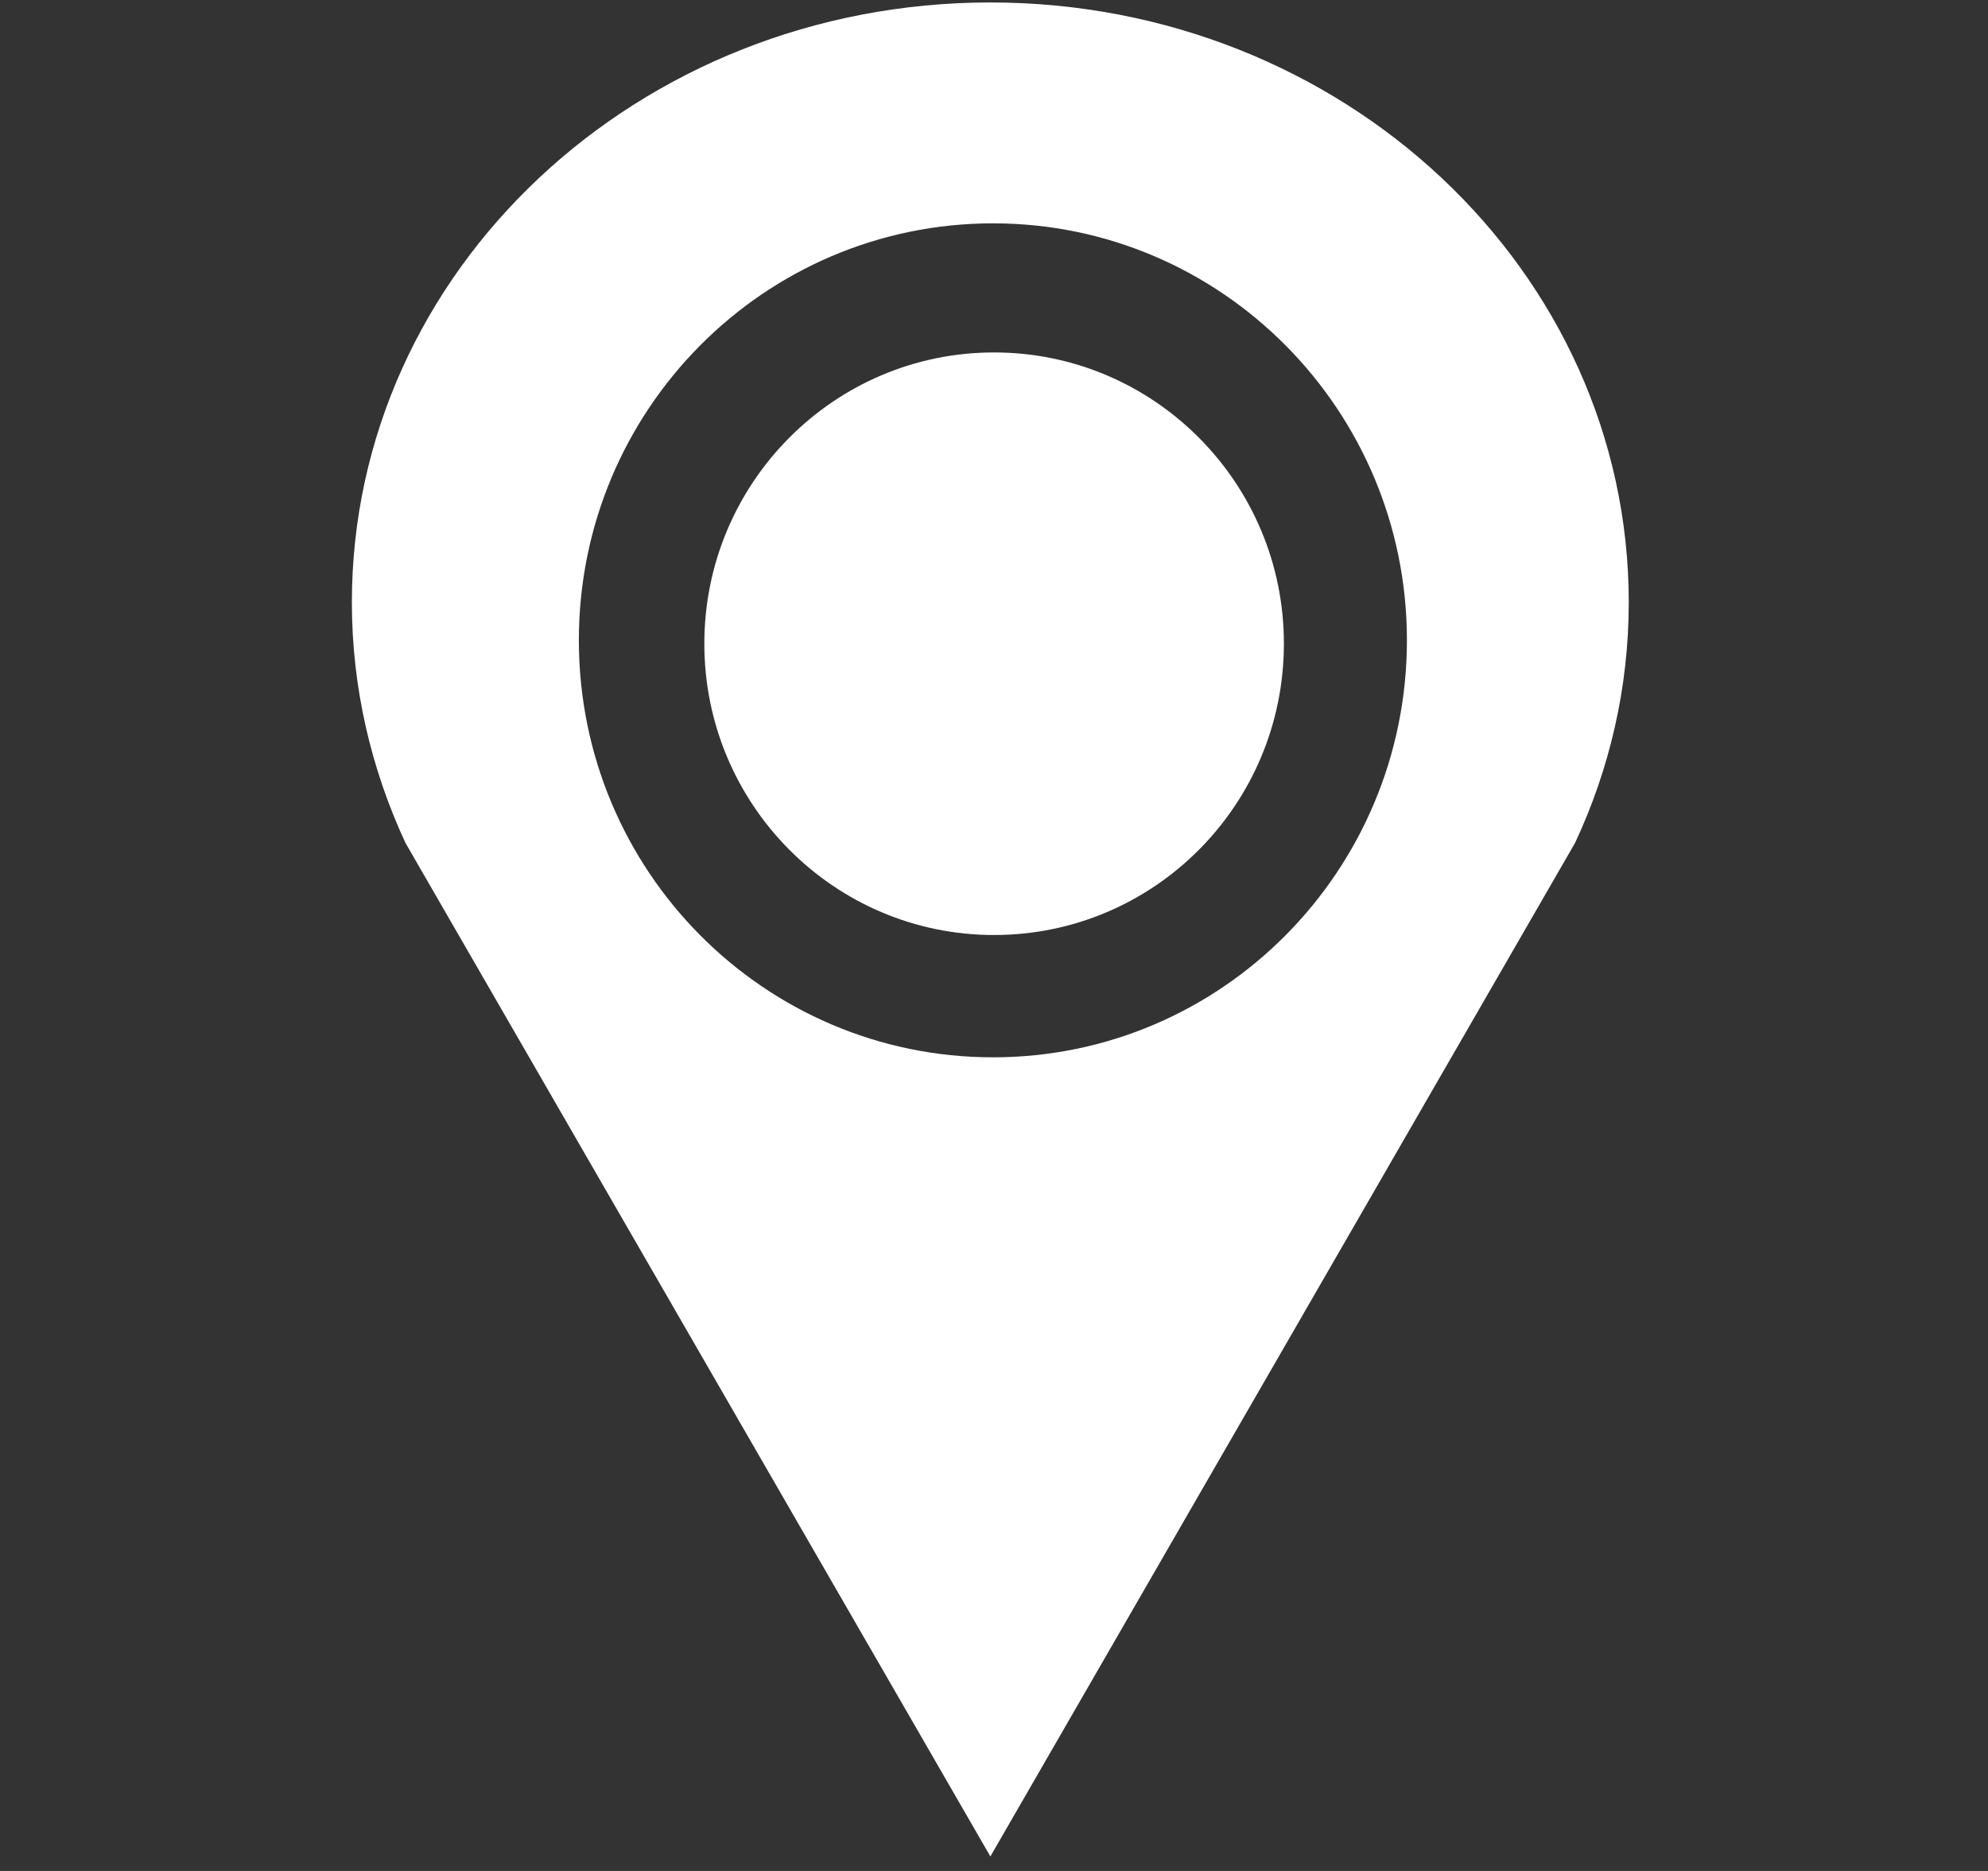 <!--?xml version="1.0" encoding="UTF-8" standalone="no"?-->
<svg viewBox="0 0 17 16" version="1.1" xmlns="http://www.w3.org/2000/svg" xmlns:xlink="http://www.w3.org/1999/xlink" class="si-glyph si-glyph-pin-location">
    <rect x="0" y="0" width="17" height="16" fill="#333333" stroke="none"/>
    <!-- Generator: Sketch 3.0.3 (7891) - http://www.bohemiancoding.com/sketch -->
    <title>1060</title>
    
    <defs></defs>
    <g stroke="none" stroke-width="1" fill="none" fill-rule="evenodd">
        <g transform="translate(3, 0)" fill="#ffffff">
            <path d="M5.469,0.021 C2.453,0.021 0.009,2.317 0.009,5.151 C0.009,5.883 0.175,6.579 0.467,7.208 L5.469,15.876 L10.469,7.208 C10.763,6.579 10.928,5.884 10.928,5.151 C10.928,2.316 8.484,0.021 5.469,0.021 L5.469,0.021 Z M5.492,9.042 C3.535,9.042 1.95,7.446 1.95,5.475 C1.95,3.506 3.535,1.91 5.492,1.91 C7.446,1.91 9.031,3.507 9.031,5.475 C9.031,7.446 7.446,9.042 5.492,9.042 L5.492,9.042 Z" class="si-glyph-fill"></path>
            <path d="M7.979,5.504 C7.979,6.88 6.871,7.996 5.5,7.996 C4.133,7.996 3.023,6.88 3.023,5.504 C3.023,4.131 4.132,3.014 5.5,3.014 C6.87,3.014 7.979,4.131 7.979,5.504 L7.979,5.504 Z" class="si-glyph-fill"></path>
        </g>
    </g>
</svg>